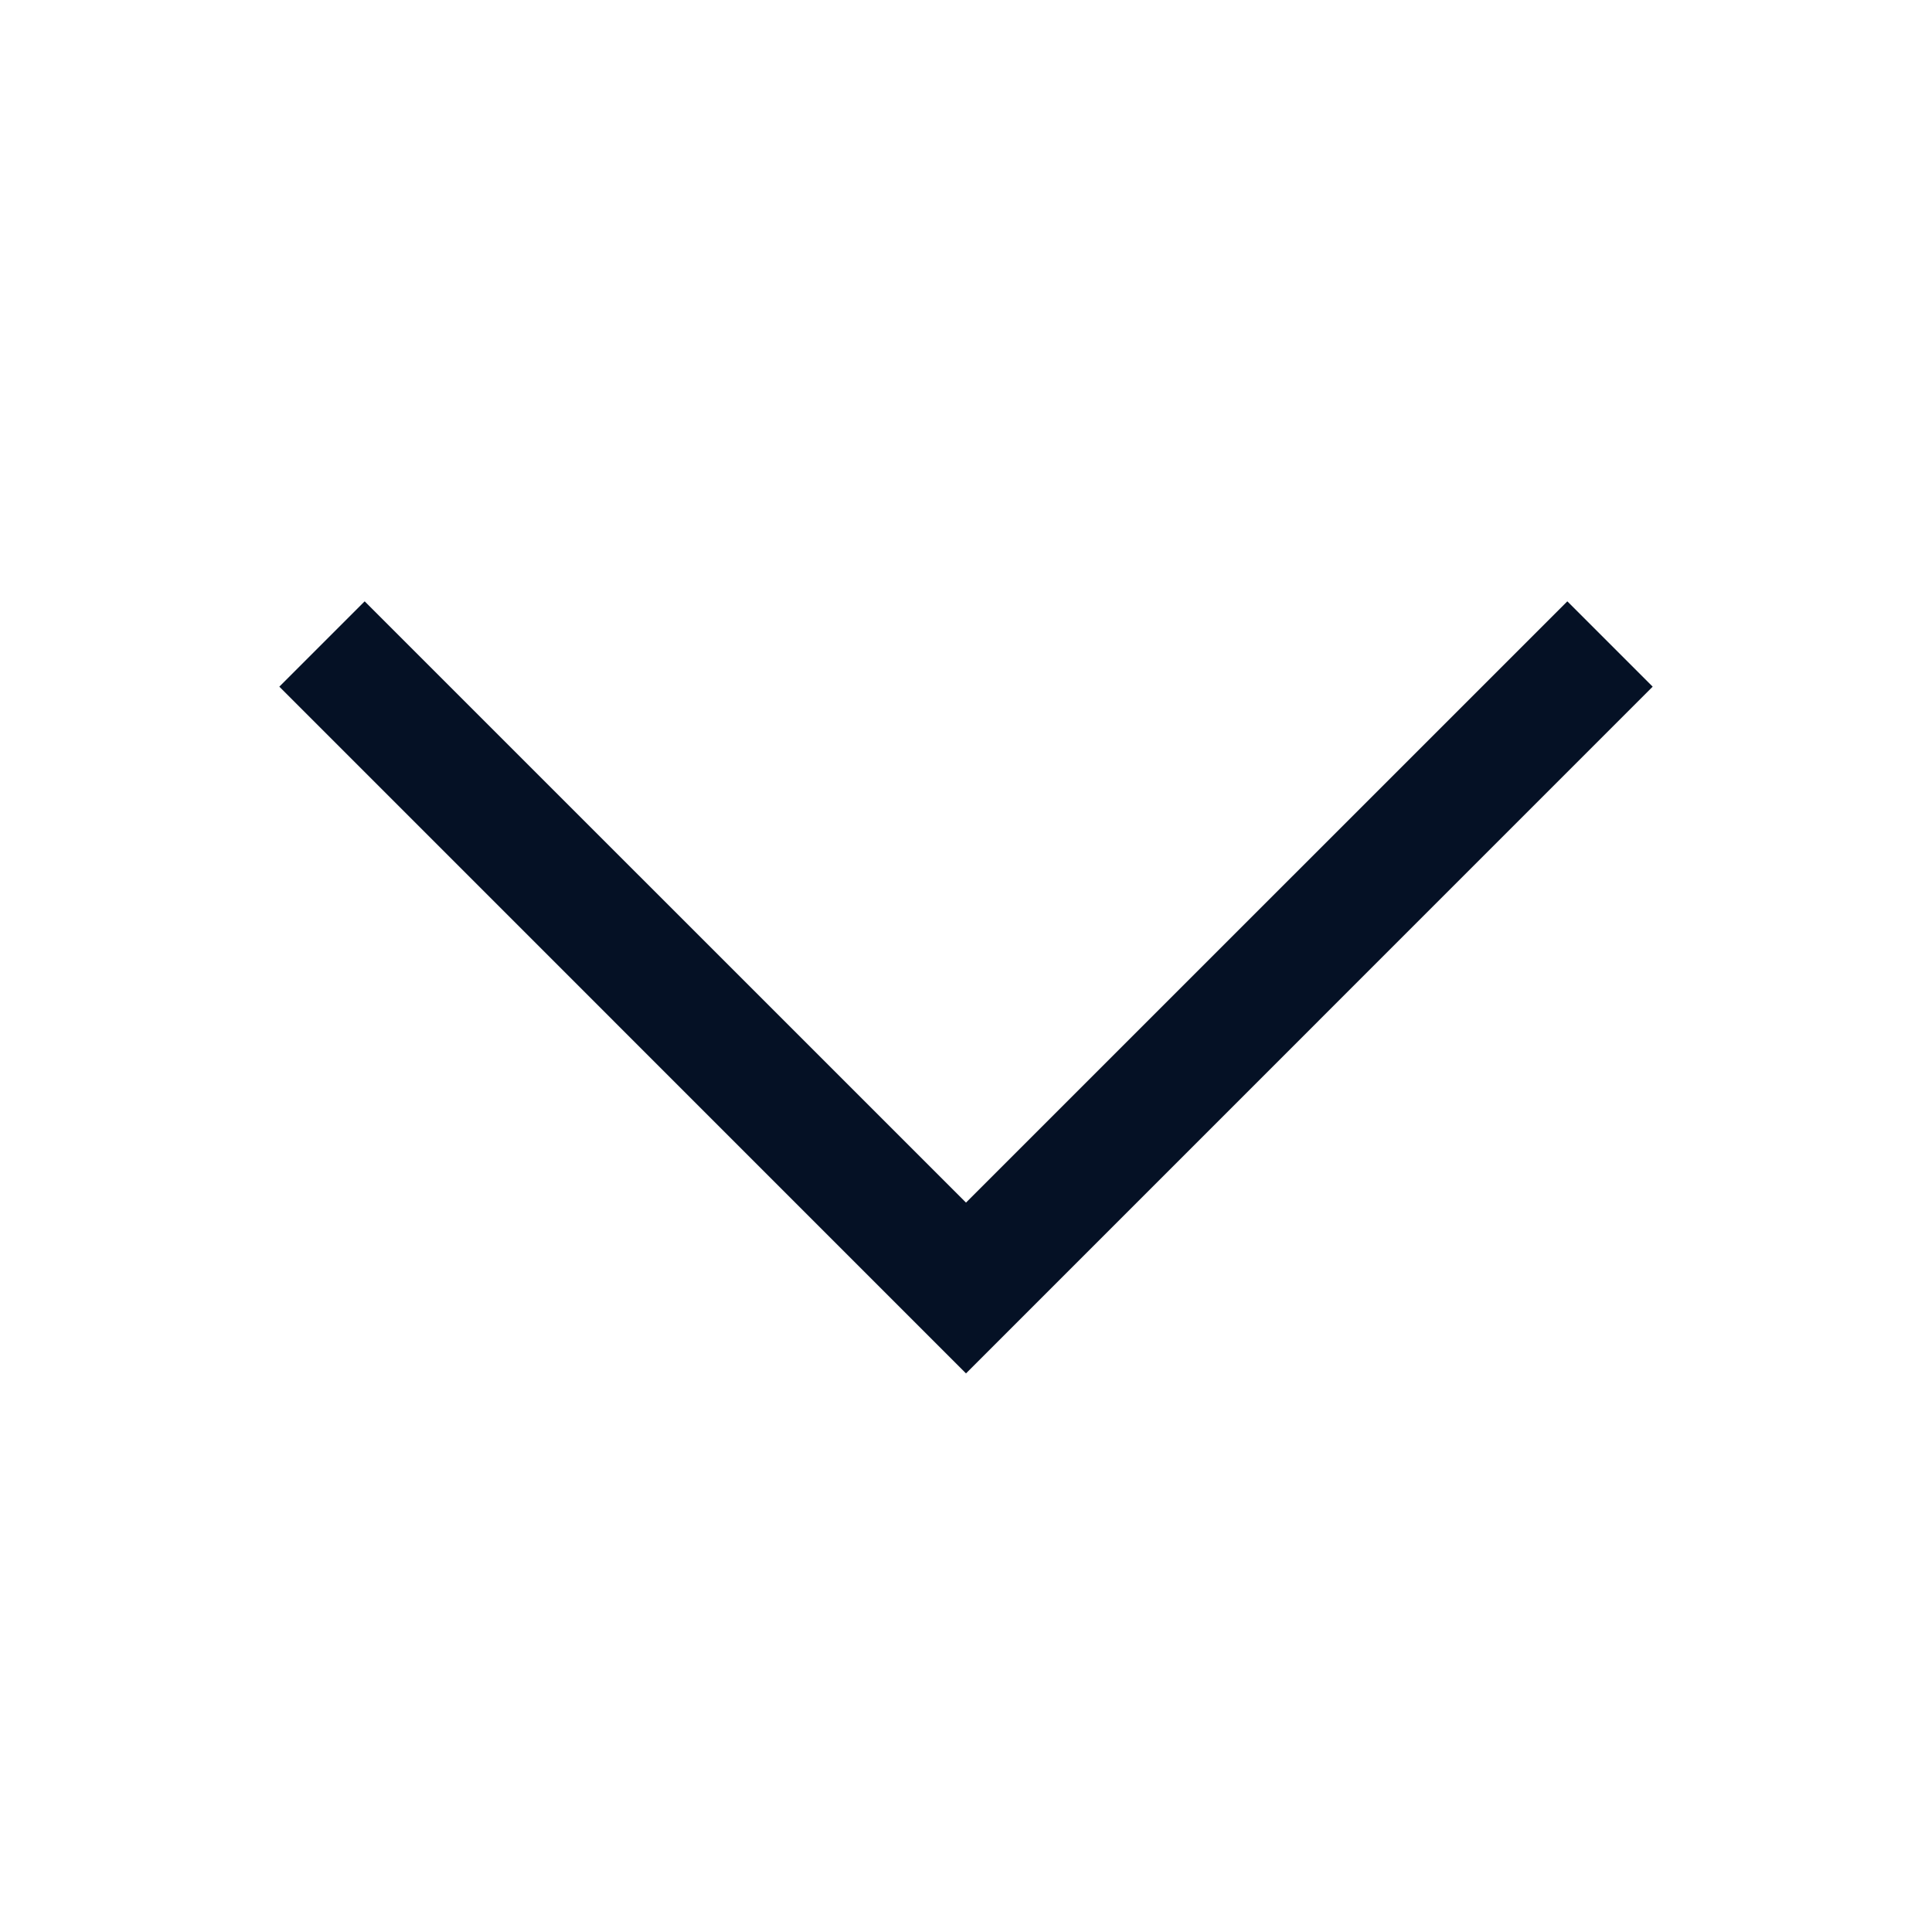 <svg width="24" height="24" viewBox="0 0 24 24" fill="none" xmlns="http://www.w3.org/2000/svg">
<path fill-rule="evenodd" clip-rule="evenodd" d="M3.47 8.53L4.53 7.47L12 14.939L19.47 7.47L20.53 8.53L12 17.061L3.47 8.53Z" fill="#051125"/>
</svg>
